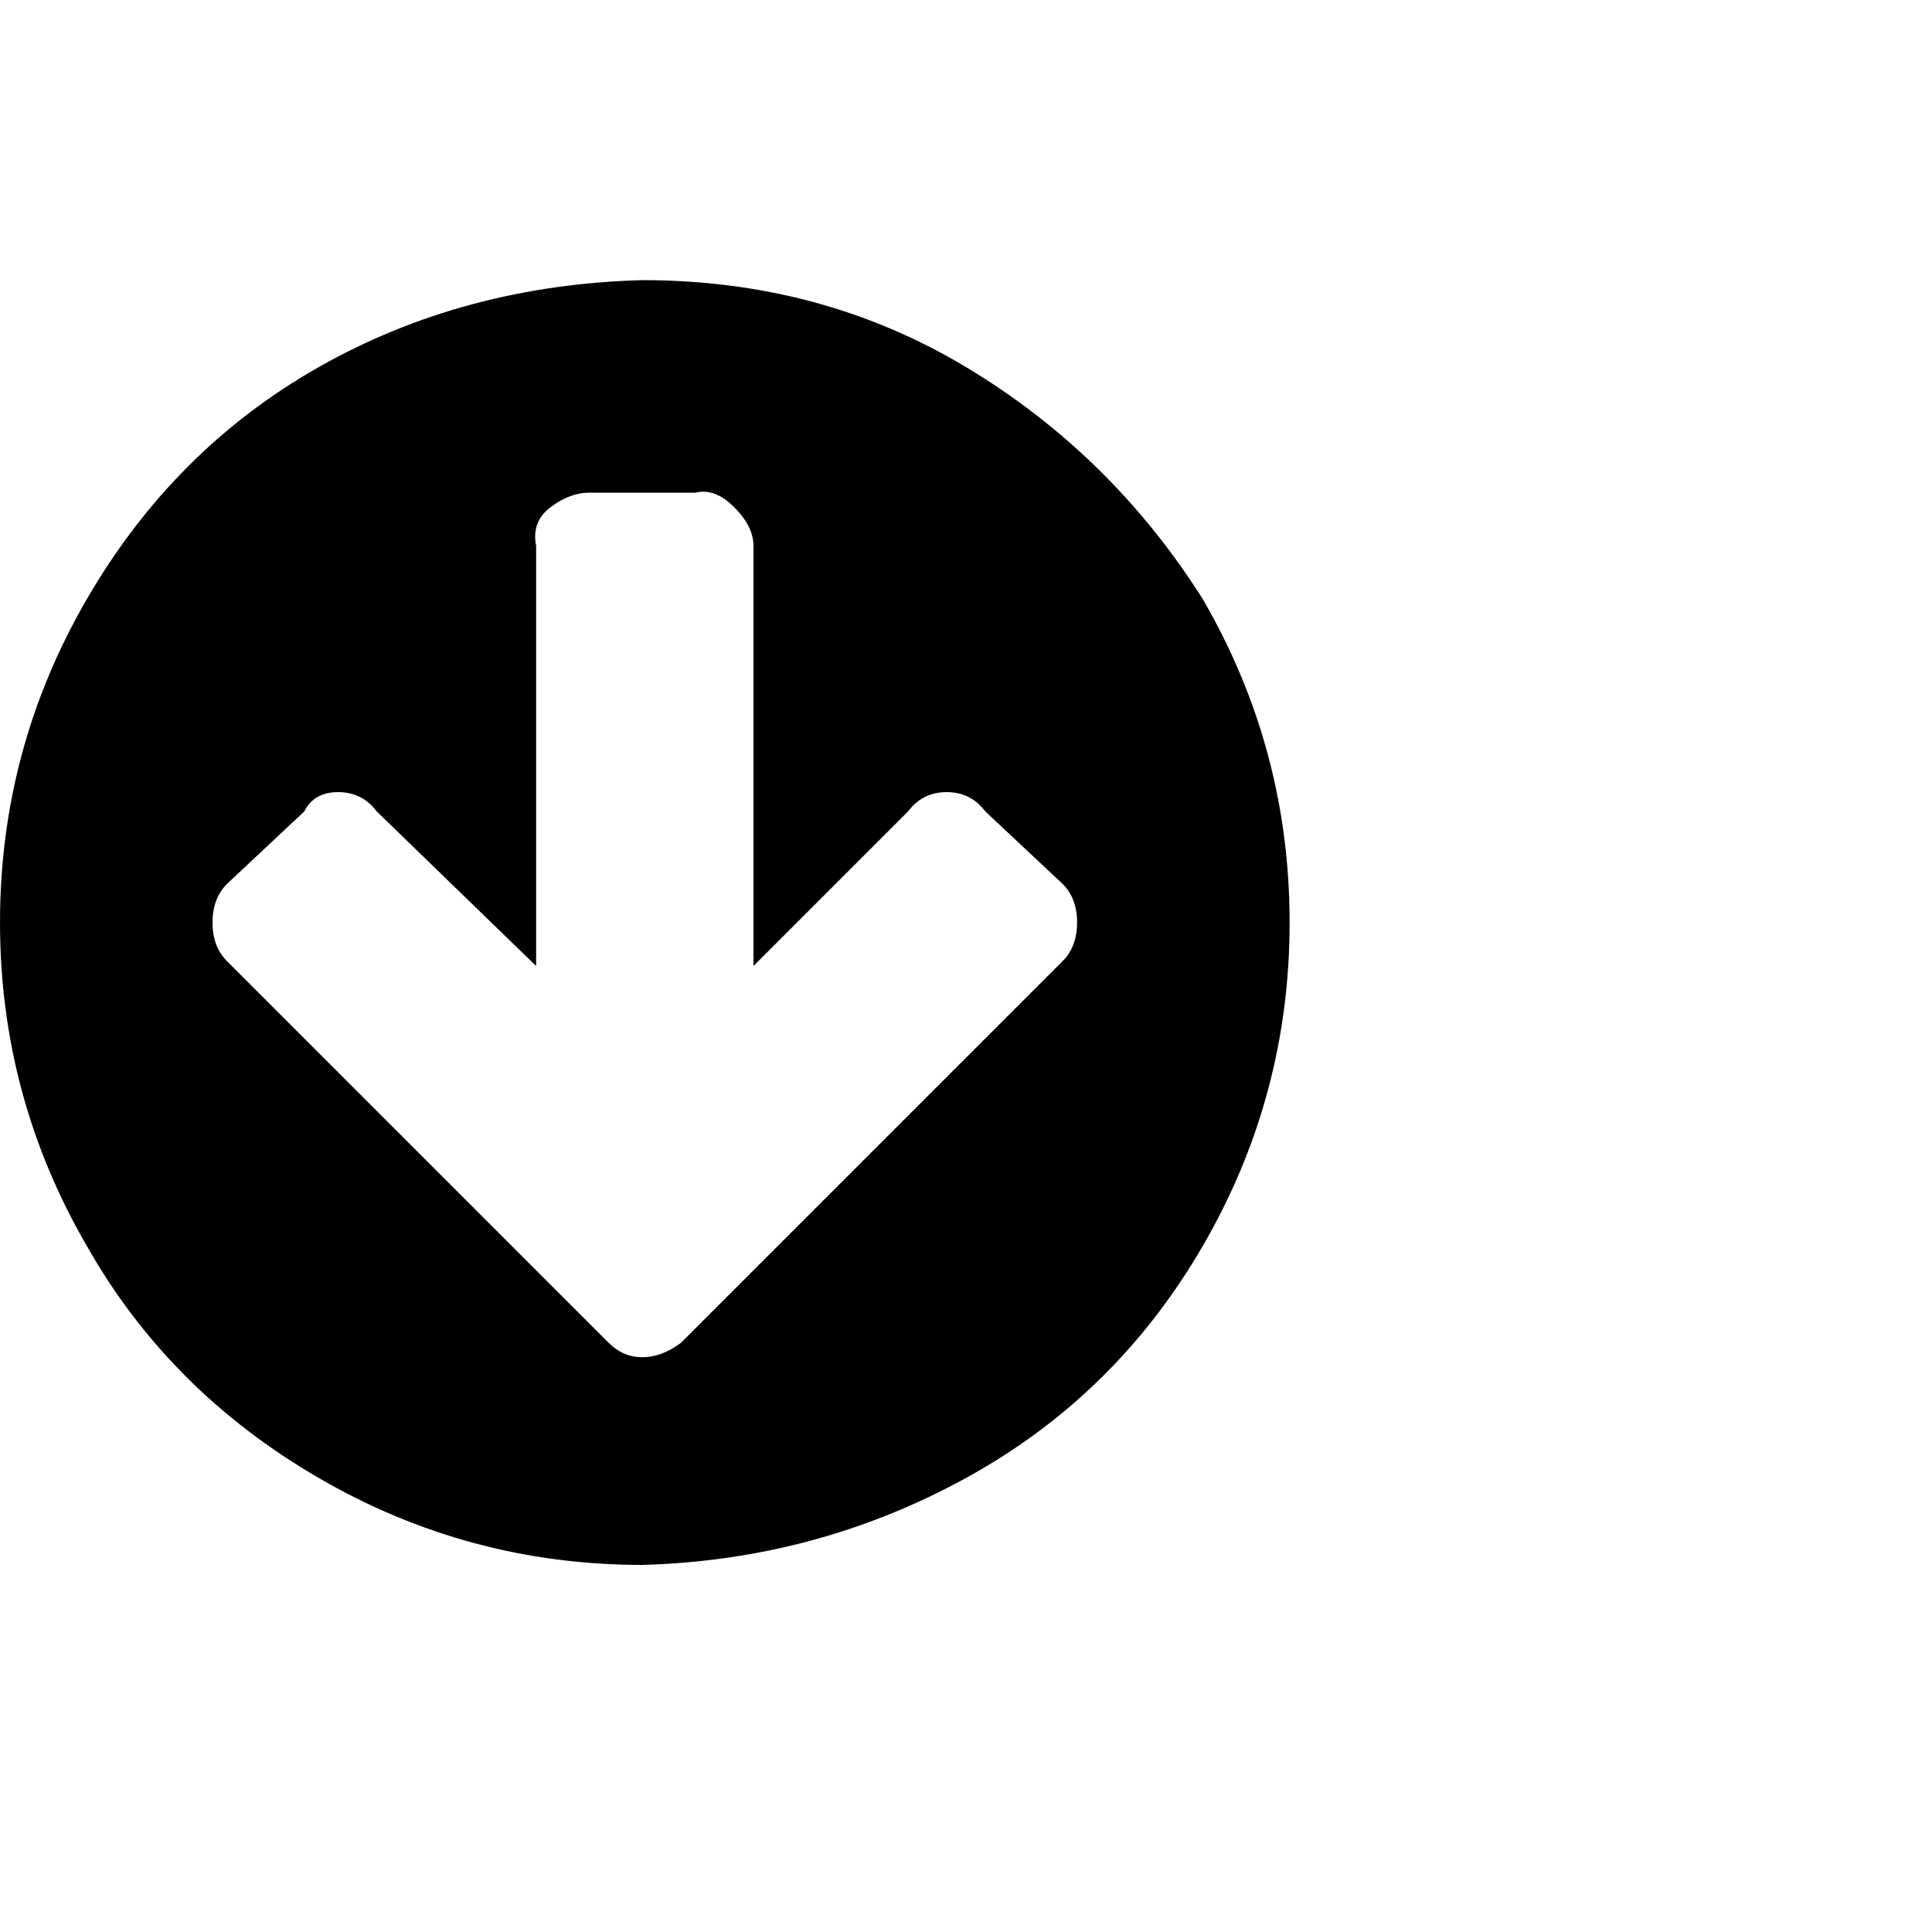 <?xml version="1.0"?><svg viewBox="0 0 40 40" xmlns="http://www.w3.org/2000/svg" height="40" width="40"><path d="m22 19.9q0.3-0.3 0.3-0.8t-0.3-0.8l-1.6-1.5q-0.3-0.4-0.8-0.4t-0.8 0.4l-3.2 3.2v-8.7q0-0.4-0.4-0.8t-0.8-0.3h-2.2q-0.4 0-0.8 0.3t-0.3 0.8v8.7l-3.3-3.2q-0.3-0.4-0.8-0.4t-0.7 0.4l-1.6 1.5q-0.3 0.3-0.3 0.8t0.3 0.8l6.3 6.3 1.6 1.6q0.3 0.3 0.7 0.3t0.8-0.3l1.6-1.6 6.3-6.3z m2.9-7.5q1.8 3.1 1.8 6.7t-1.8 6.7q-1.8 3.1-4.9 4.8t-6.7 1.8q-3.6 0-6.7-1.8t-4.8-4.8q-1.8-3.1-1.8-6.7t1.8-6.7q1.8-3.1 4.8-4.8t6.7-1.8q3.7 0 6.7 1.8t4.9 4.8z"></path></svg>